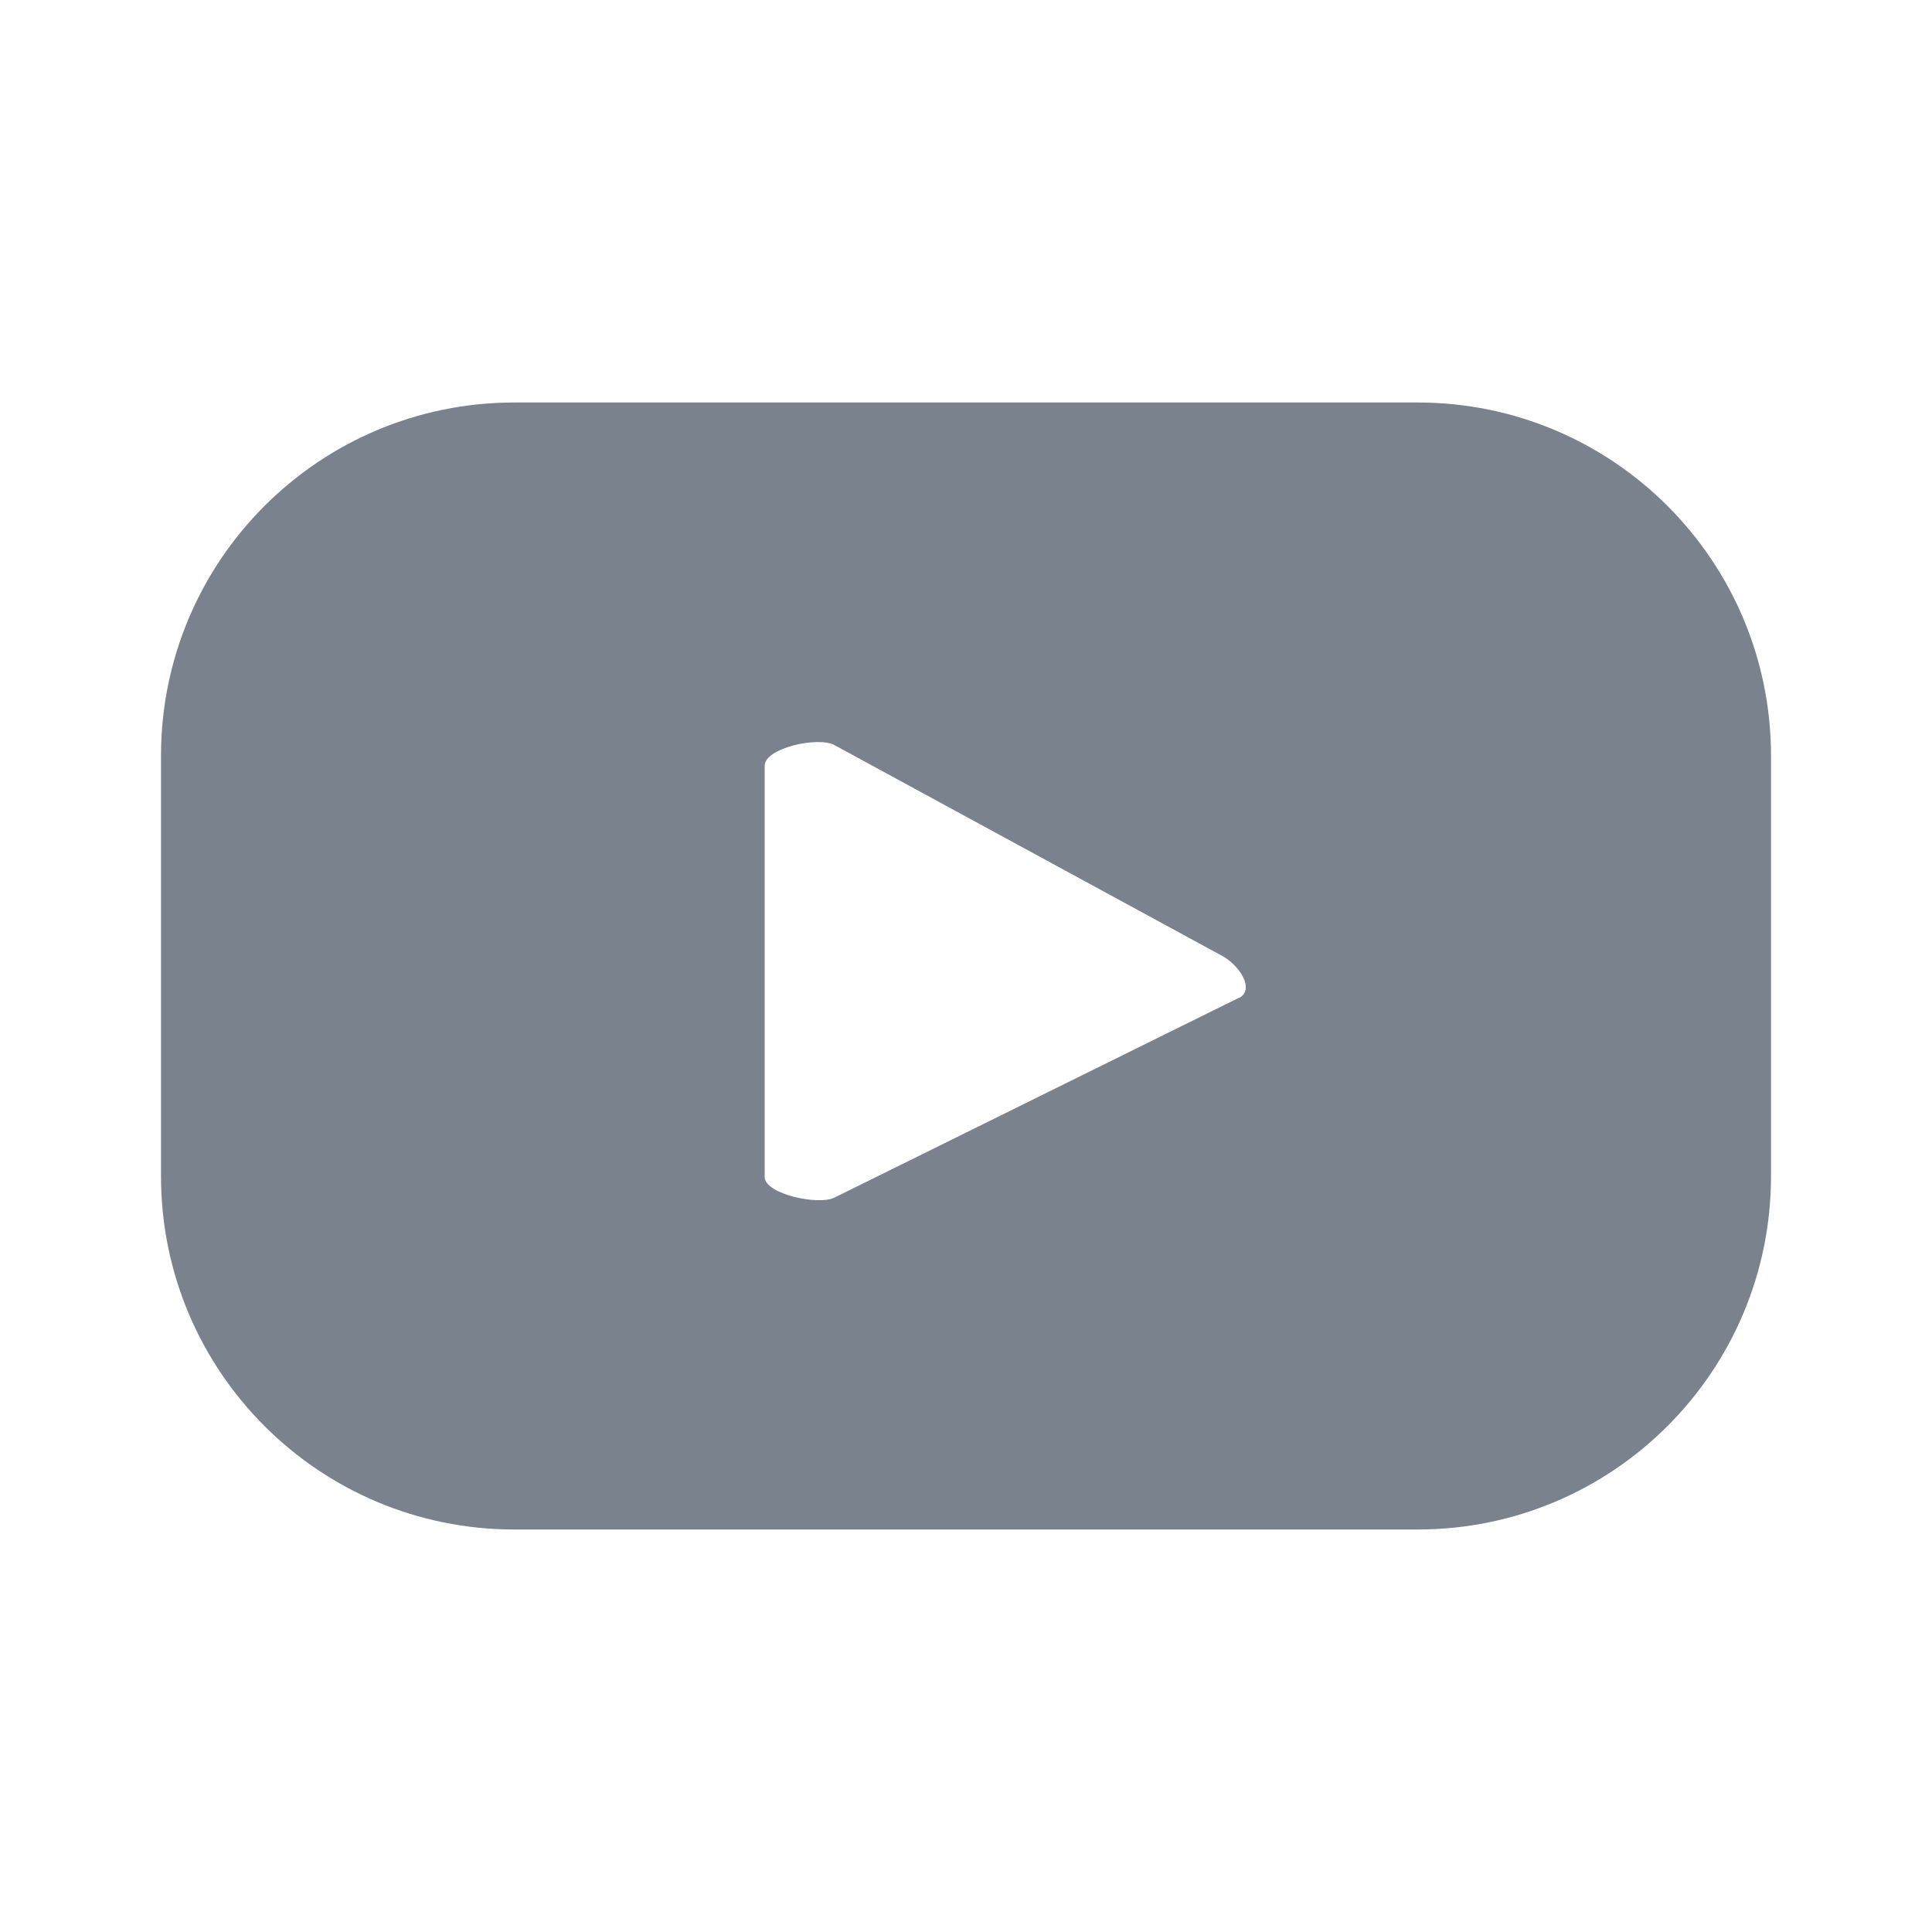<svg width="24" height="24" viewBox="0 0 24 24" fill="none" xmlns="http://www.w3.org/2000/svg">
<path d="M22 9.39C22 6.965 20.036 5 17.611 5H6.389C3.964 5 2 6.965 2 9.39V14.61C2 17.035 3.964 19 6.389 19H17.611C20.036 19 22 17.035 22 14.61V9.39ZM15.402 12.389L10.368 14.876C10.174 14.978 9.499 14.835 9.499 14.62V9.513C9.499 9.288 10.174 9.145 10.368 9.257L15.187 11.877C15.391 11.99 15.596 12.287 15.391 12.399L15.402 12.389Z" fill="#7A828D"/>
</svg>
